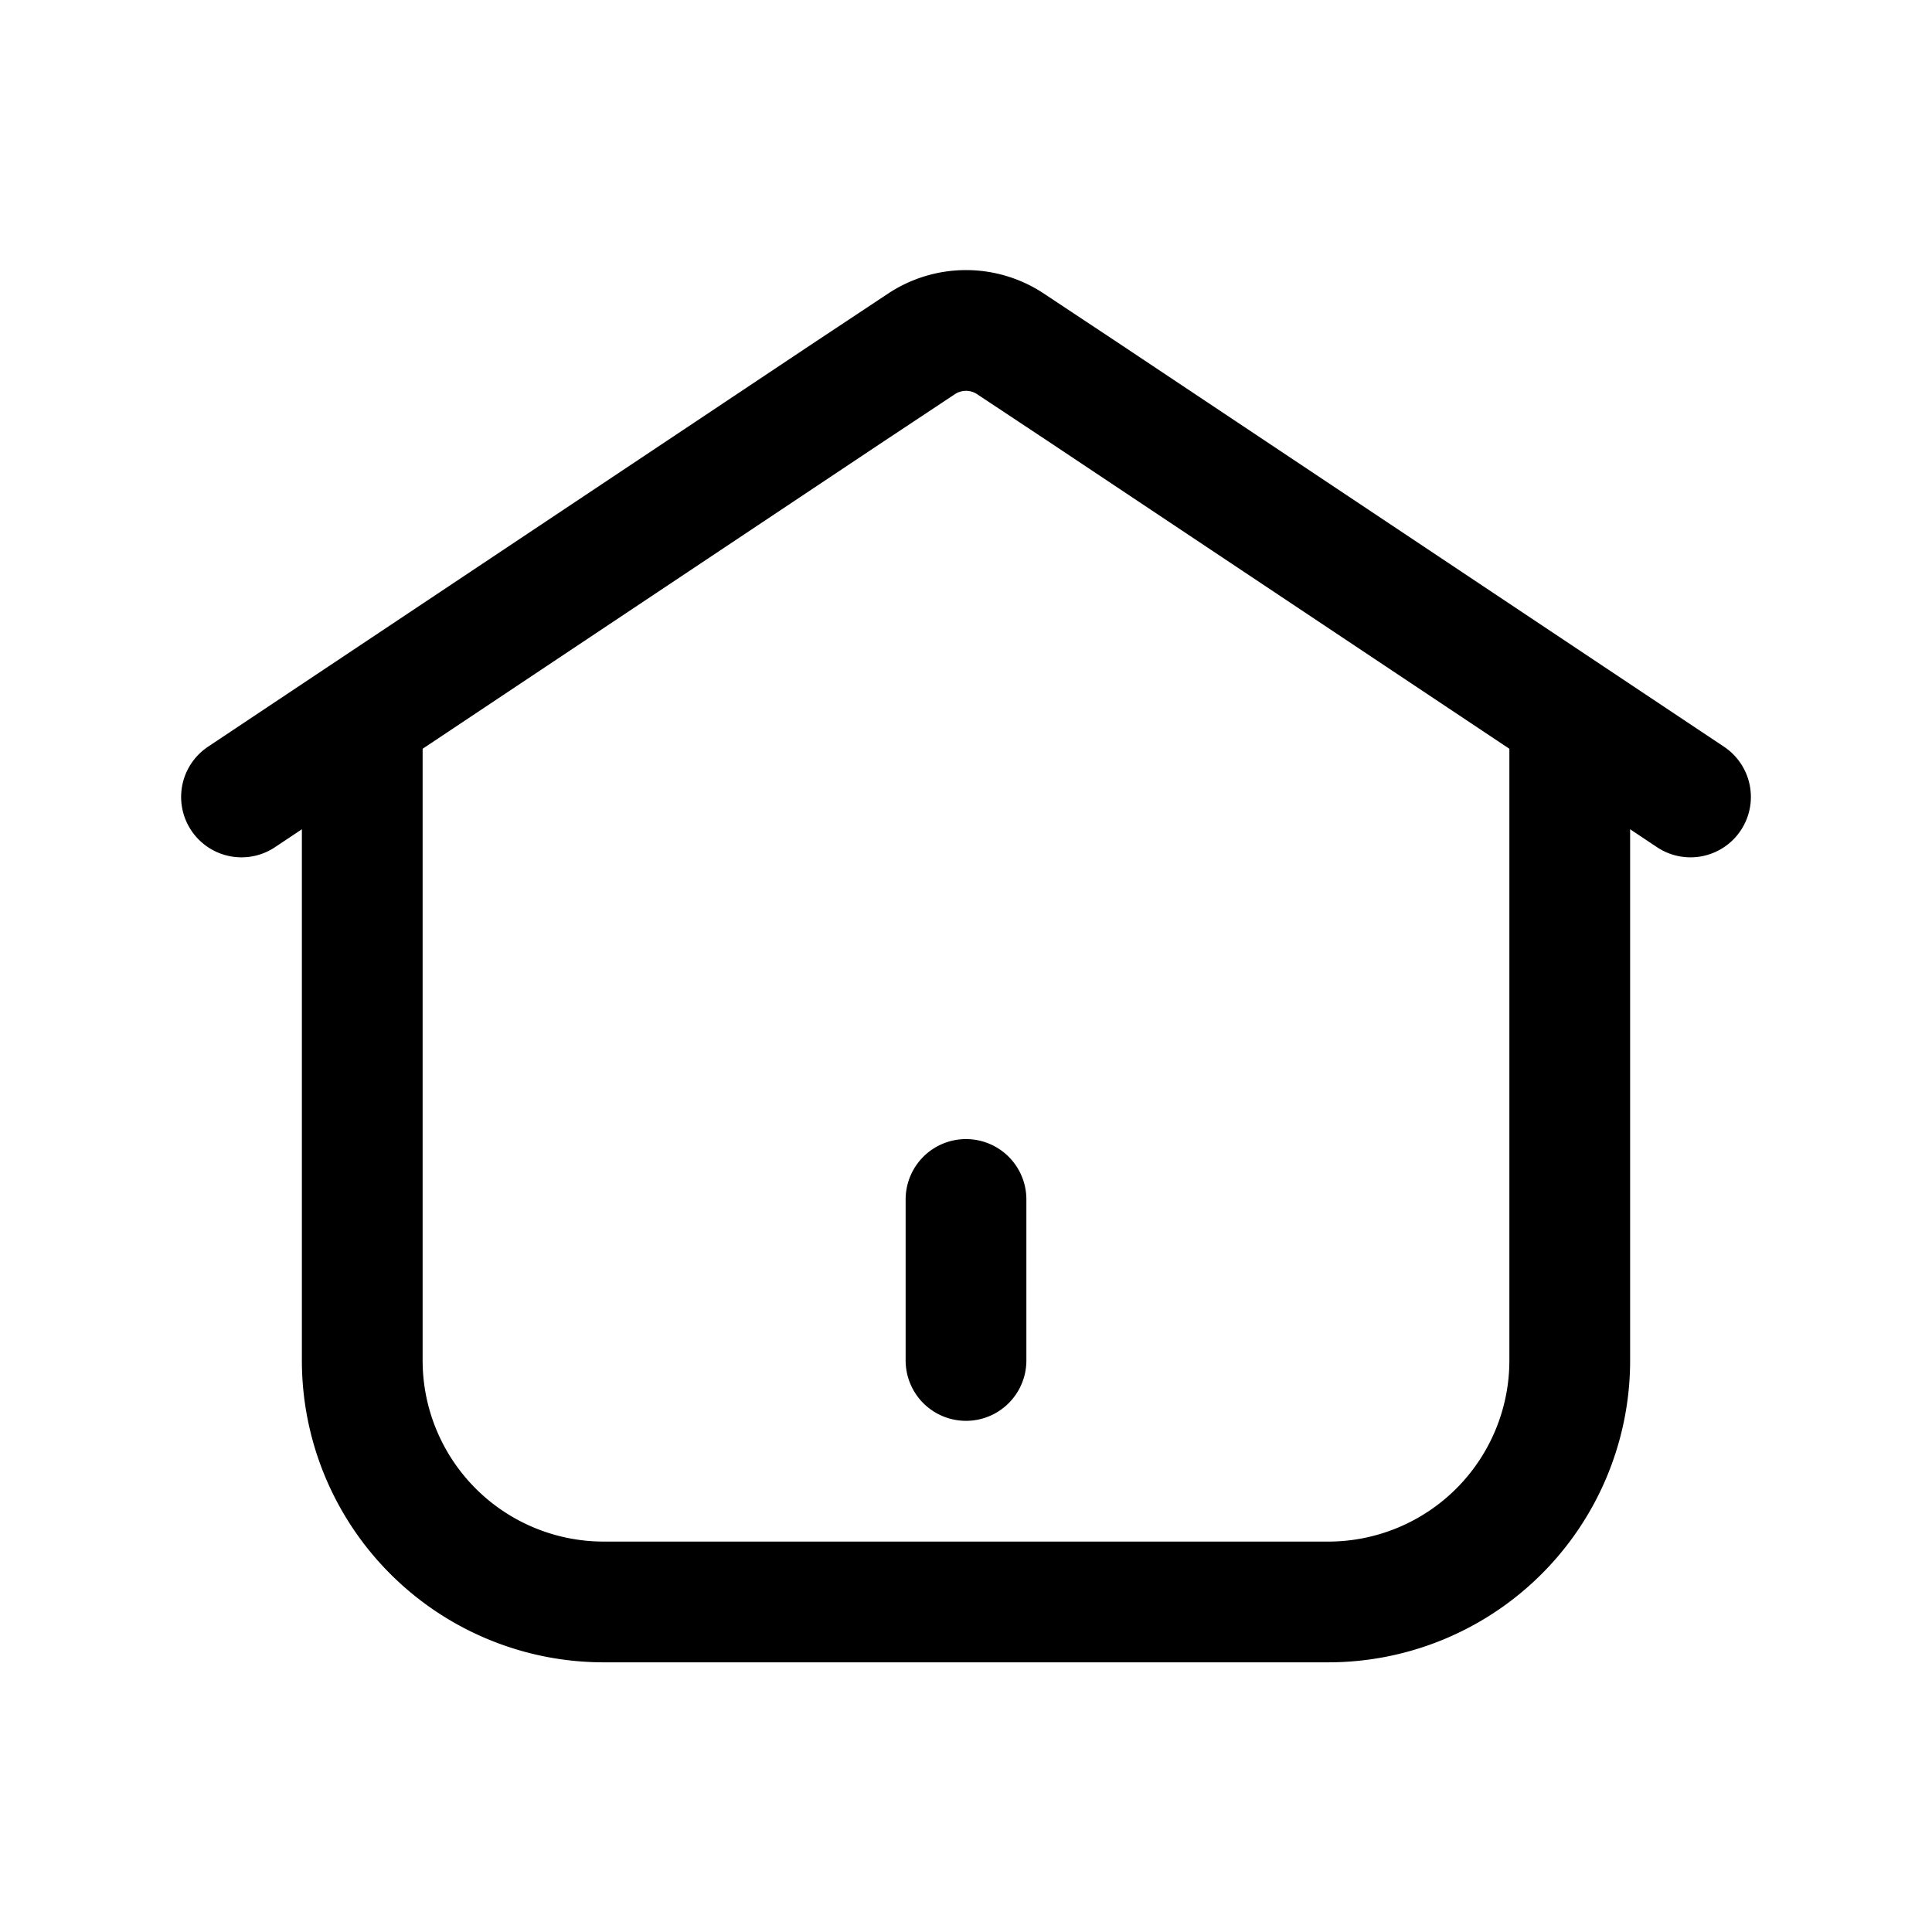 <svg xmlns="http://www.w3.org/2000/svg" fill="none" viewBox="0 0 24 24"><path stroke="currentColor" stroke-linejoin="round" stroke-width="1.5" d="M19.5 8.9v8a3 3 0 0 1-3 3h-9a3 3 0 0 1-3-3v-8"/><path stroke="currentColor" stroke-linecap="round" stroke-linejoin="round" stroke-width="1.5" d="m21 9.9-1.5-1-6-4-.95-.63a1 1 0 0 0-1.1 0l-.95.63-6 4-1.5 1m9 7v-2"/></svg>